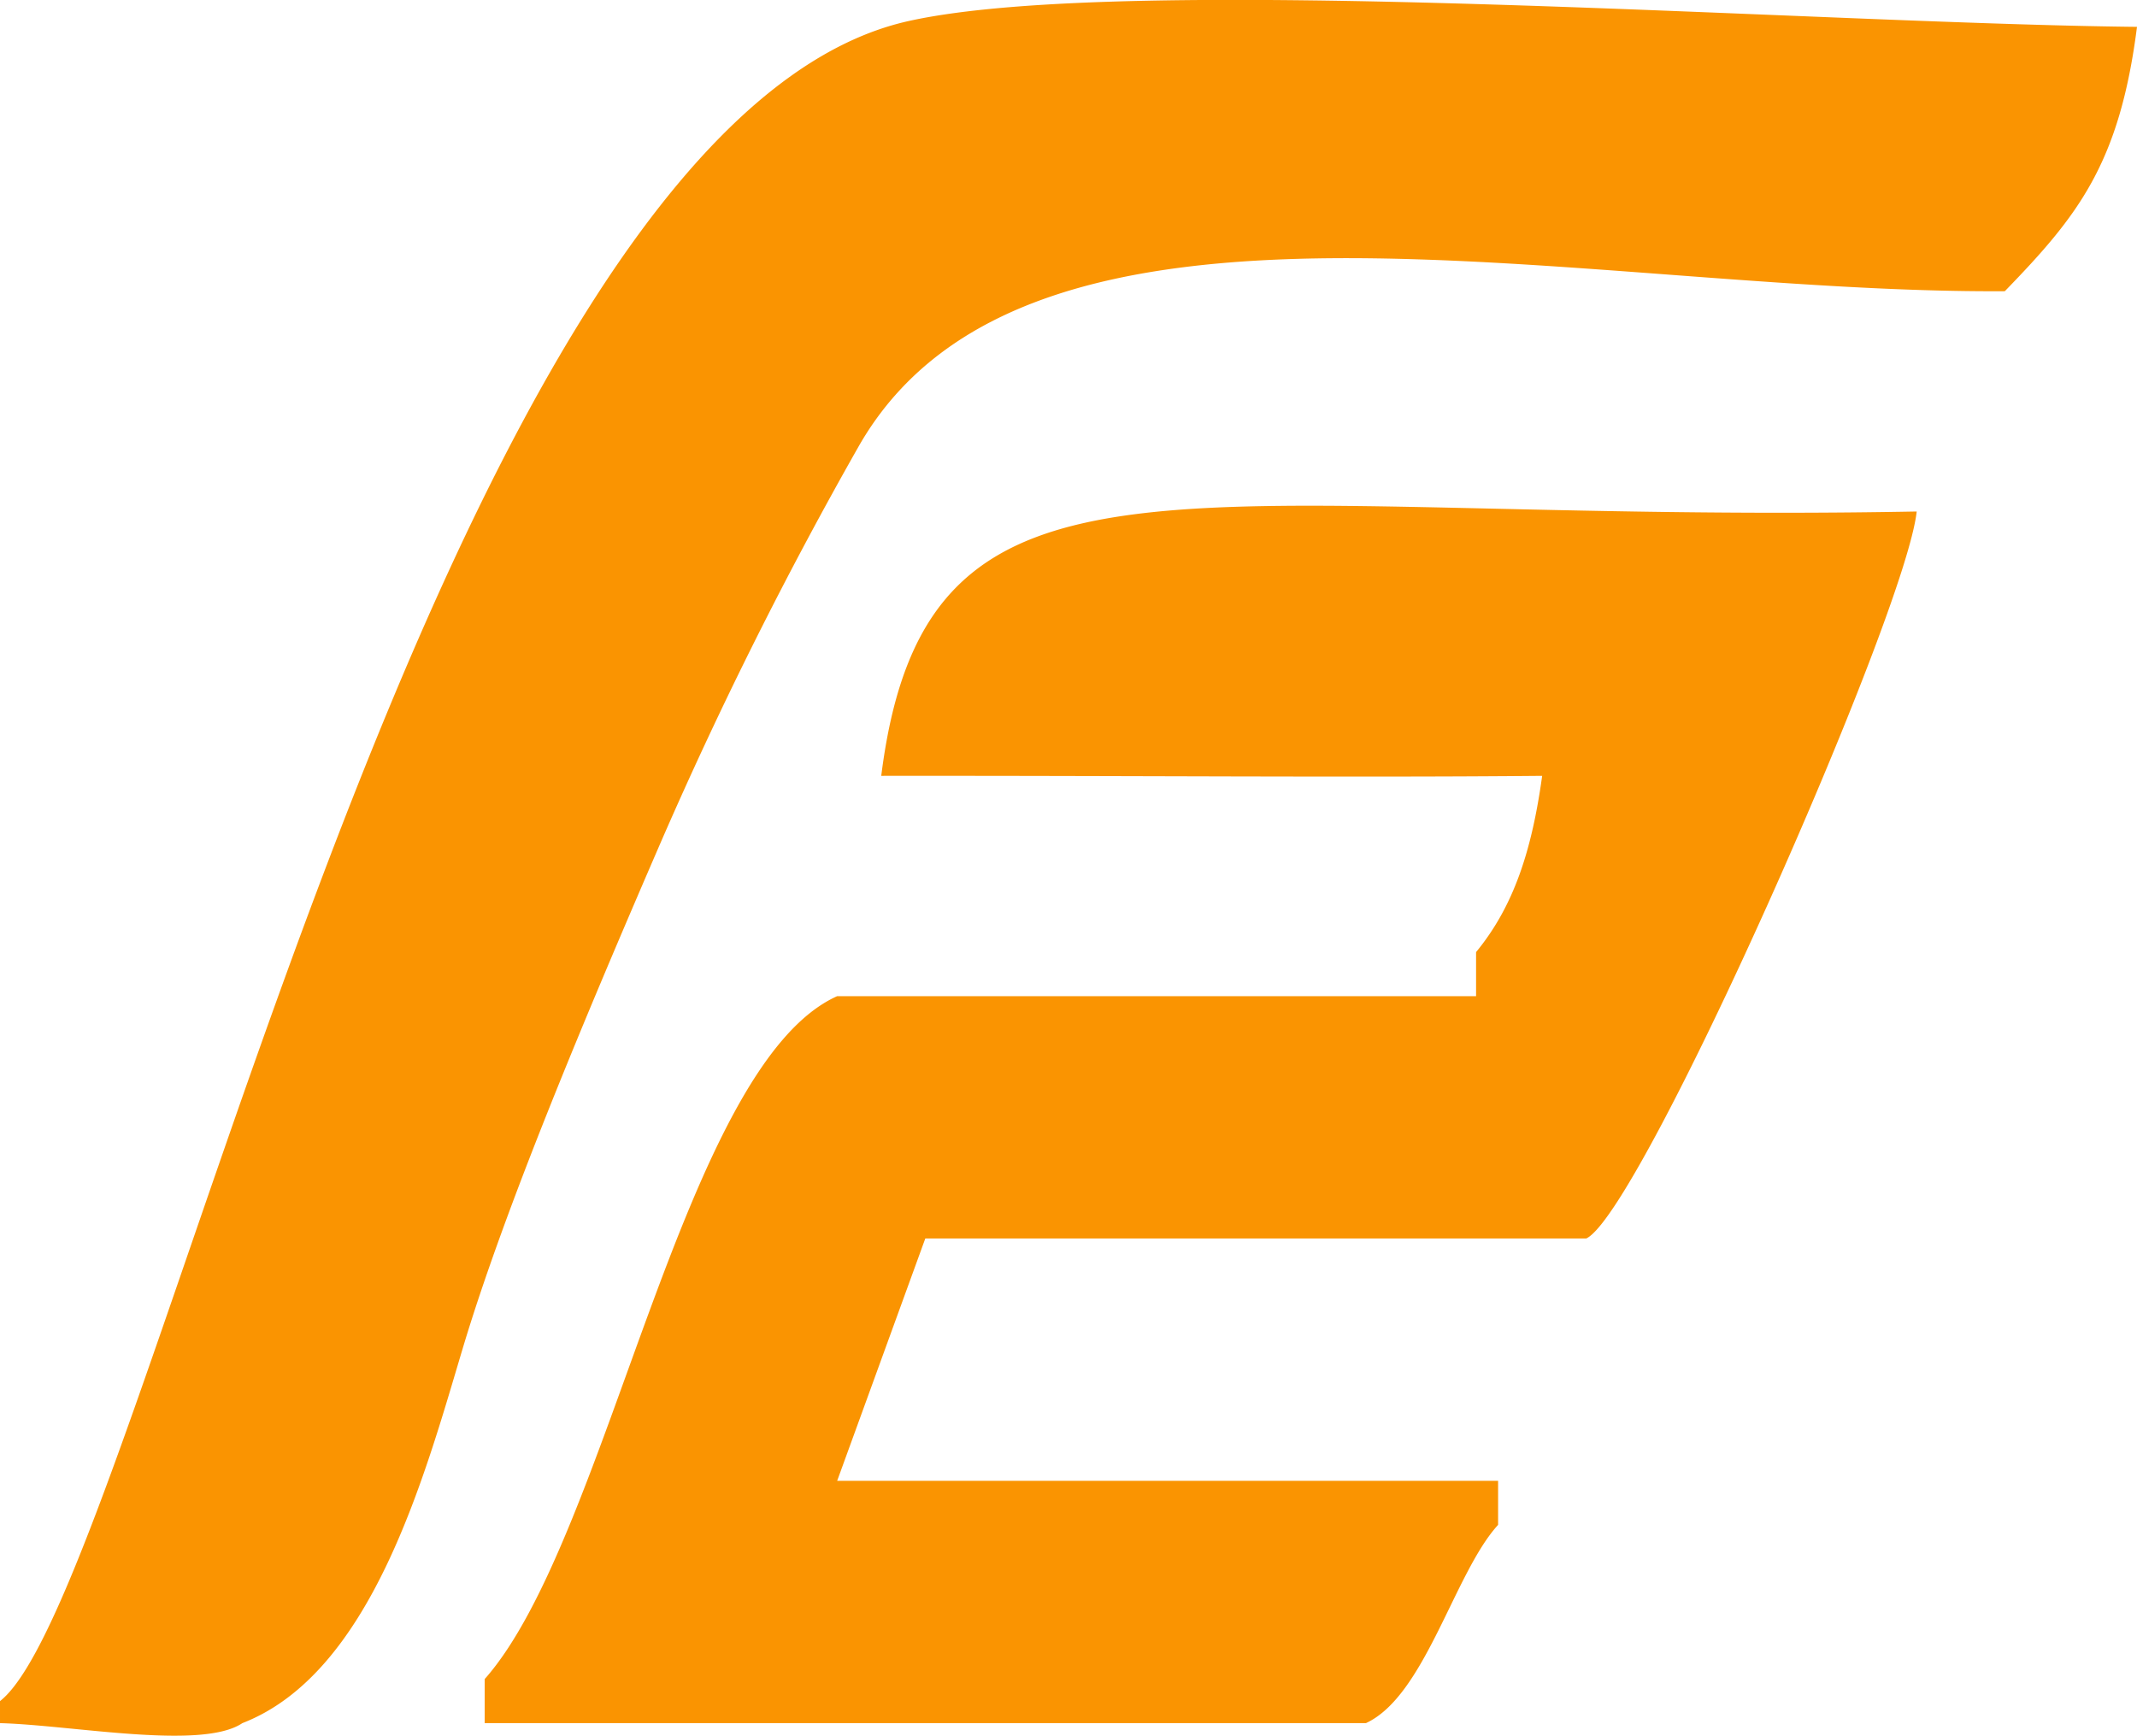<svg xmlns="http://www.w3.org/2000/svg" width="97" height="78.813" viewBox="0 0 97 78.813">
  <defs>
    <style>
      .cls-1 {
        fill: #fa9401;
        fill-rule: evenodd;
      }
    </style>
  </defs>
  <path id="Color_Fill_2" data-name="Color Fill 2" class="cls-1" d="M249,111c-0.794,6.215-2.679,8.576-6,12-19.328.12-44.263-6.449-52,7a189.831,189.831,0,0,0-9,18c-3.462,7.994-7.107,16.672-9,23-1.725,5.764-4.124,14.724-10,17-1.838,1.238-7.7.089-11,0v-1c6.448-5.04,19.615-71.422,41.229-76.261C203.247,108.5,234.1,110.848,249,111Zm-10,22c-0.508,4.709-12.533,31.864-15,33H194l-4,11h30v2c-1.987,2.168-3.313,7.765-6,9H174v-2c5.634-6.356,8.971-27.843,16-31h29v-2c1.721-2.09,2.534-4.632,3-8-8.516.081-19.144-.012-30,0C194.063,128.6,205.849,133.619,239,133Z" transform="translate(-152 -109.781)"/>
</svg>
